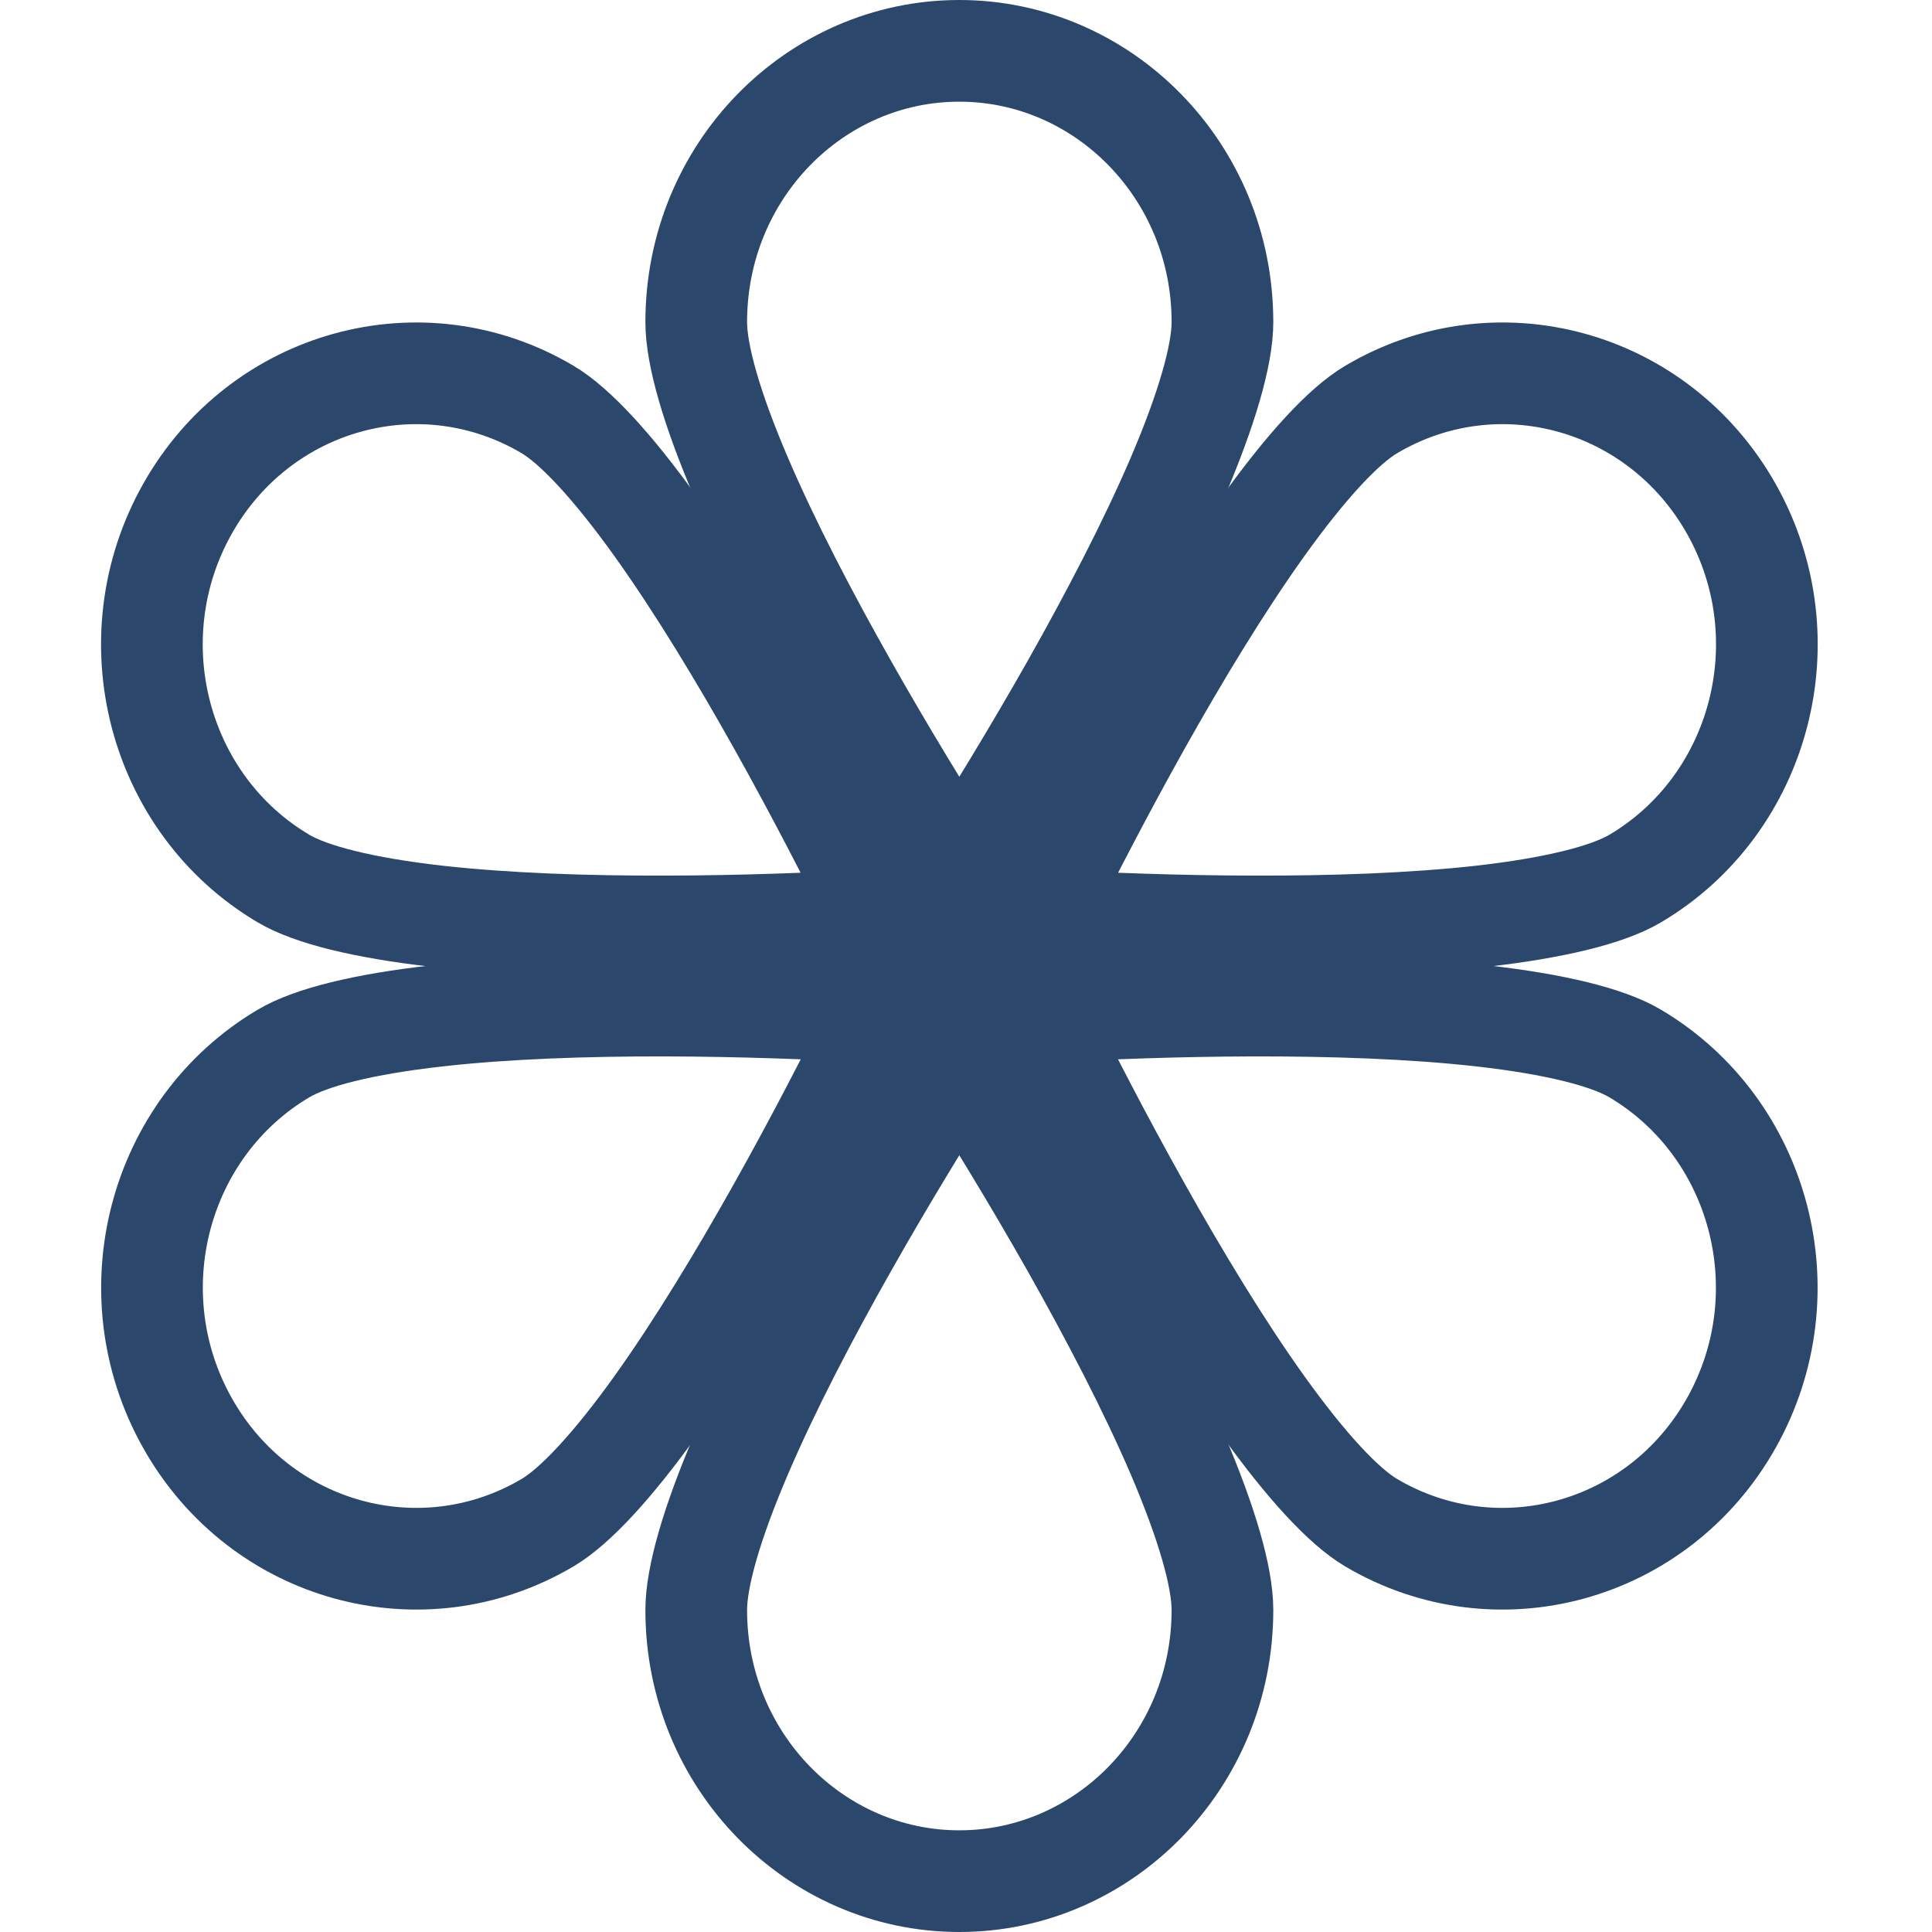 <svg width="19" height="19" viewBox="0 0 19 19" fill="none" xmlns="http://www.w3.org/2000/svg">
<path d="M12.022 15.833C12.022 17.318 10.851 18.5 9.434 18.5C8.017 18.5 6.847 17.318 6.847 15.833C6.847 15.507 7.001 14.975 7.289 14.303C7.568 13.651 7.944 12.932 8.326 12.257C8.706 11.584 9.088 10.964 9.374 10.511C9.395 10.479 9.415 10.447 9.434 10.417C9.454 10.447 9.474 10.479 9.494 10.511C9.781 10.964 10.162 11.584 10.543 12.257C10.924 12.932 11.3 13.651 11.58 14.303C11.867 14.975 12.022 15.507 12.022 15.833Z" stroke="#2B486C"/>
<path d="M5.386 14.974C4.152 15.704 2.564 15.275 1.844 13.995C1.124 12.716 1.555 11.091 2.789 10.36C3.059 10.2 3.581 10.071 4.293 9.991C4.982 9.913 5.777 9.888 6.537 9.889C7.295 9.891 8.009 9.919 8.535 9.948C8.58 9.95 8.625 9.952 8.667 9.955C8.648 9.994 8.628 10.035 8.607 10.076C8.369 10.557 8.036 11.206 7.658 11.88C7.279 12.556 6.86 13.249 6.45 13.823C6.026 14.415 5.656 14.814 5.386 14.974Z" stroke="#2B486C"/>
<path d="M2.788 8.64C1.554 7.91 1.123 6.284 1.843 5.005C2.563 3.726 4.151 3.296 5.385 4.027C5.655 4.187 6.025 4.586 6.449 5.178C6.859 5.751 7.278 6.444 7.657 7.12C8.035 7.795 8.367 8.443 8.606 8.924C8.627 8.966 8.647 9.006 8.666 9.046C8.624 9.048 8.579 9.05 8.534 9.053C8.008 9.081 7.294 9.11 6.536 9.111C5.776 9.113 4.981 9.087 4.292 9.01C3.58 8.929 3.058 8.8 2.788 8.64Z" stroke="#2B486C"/>
<path d="M12.022 3.167C12.022 1.682 10.851 0.5 9.434 0.5C8.017 0.5 6.847 1.682 6.847 3.167C6.847 3.493 7.001 4.025 7.289 4.697C7.568 5.349 7.944 6.068 8.326 6.743C8.706 7.416 9.088 8.036 9.374 8.489C9.395 8.521 9.415 8.553 9.434 8.583C9.454 8.553 9.474 8.521 9.494 8.489C9.781 8.036 10.162 7.416 10.543 6.743C10.924 6.068 11.3 5.349 11.58 4.697C11.867 4.025 12.022 3.493 12.022 3.167Z" stroke="#2B486C"/>
<path d="M16.081 8.64C17.315 7.91 17.747 6.284 17.027 5.005C16.306 3.726 14.719 3.296 13.485 4.027C13.214 4.187 12.845 4.586 12.421 5.178C12.011 5.751 11.592 6.444 11.213 7.12C10.835 7.795 10.502 8.443 10.263 8.924C10.243 8.966 10.223 9.006 10.203 9.046C10.246 9.048 10.29 9.05 10.336 9.053C10.861 9.081 11.575 9.11 12.334 9.111C13.094 9.113 13.889 9.087 14.578 9.01C15.289 8.929 15.811 8.8 16.081 8.64Z" stroke="#2B486C"/>
<path d="M13.483 14.974C14.717 15.704 16.305 15.275 17.026 13.995C17.746 12.716 17.314 11.091 16.08 10.36C15.81 10.2 15.288 10.071 14.577 9.991C13.887 9.913 13.093 9.888 12.333 9.889C11.574 9.891 10.86 9.919 10.335 9.948C10.289 9.95 10.245 9.952 10.202 9.955C10.222 9.994 10.242 10.035 10.262 10.076C10.501 10.557 10.834 11.206 11.212 11.88C11.591 12.556 12.009 13.249 12.42 13.823C12.844 14.415 13.213 14.814 13.483 14.974Z" stroke="#2B486C"/>
</svg>

